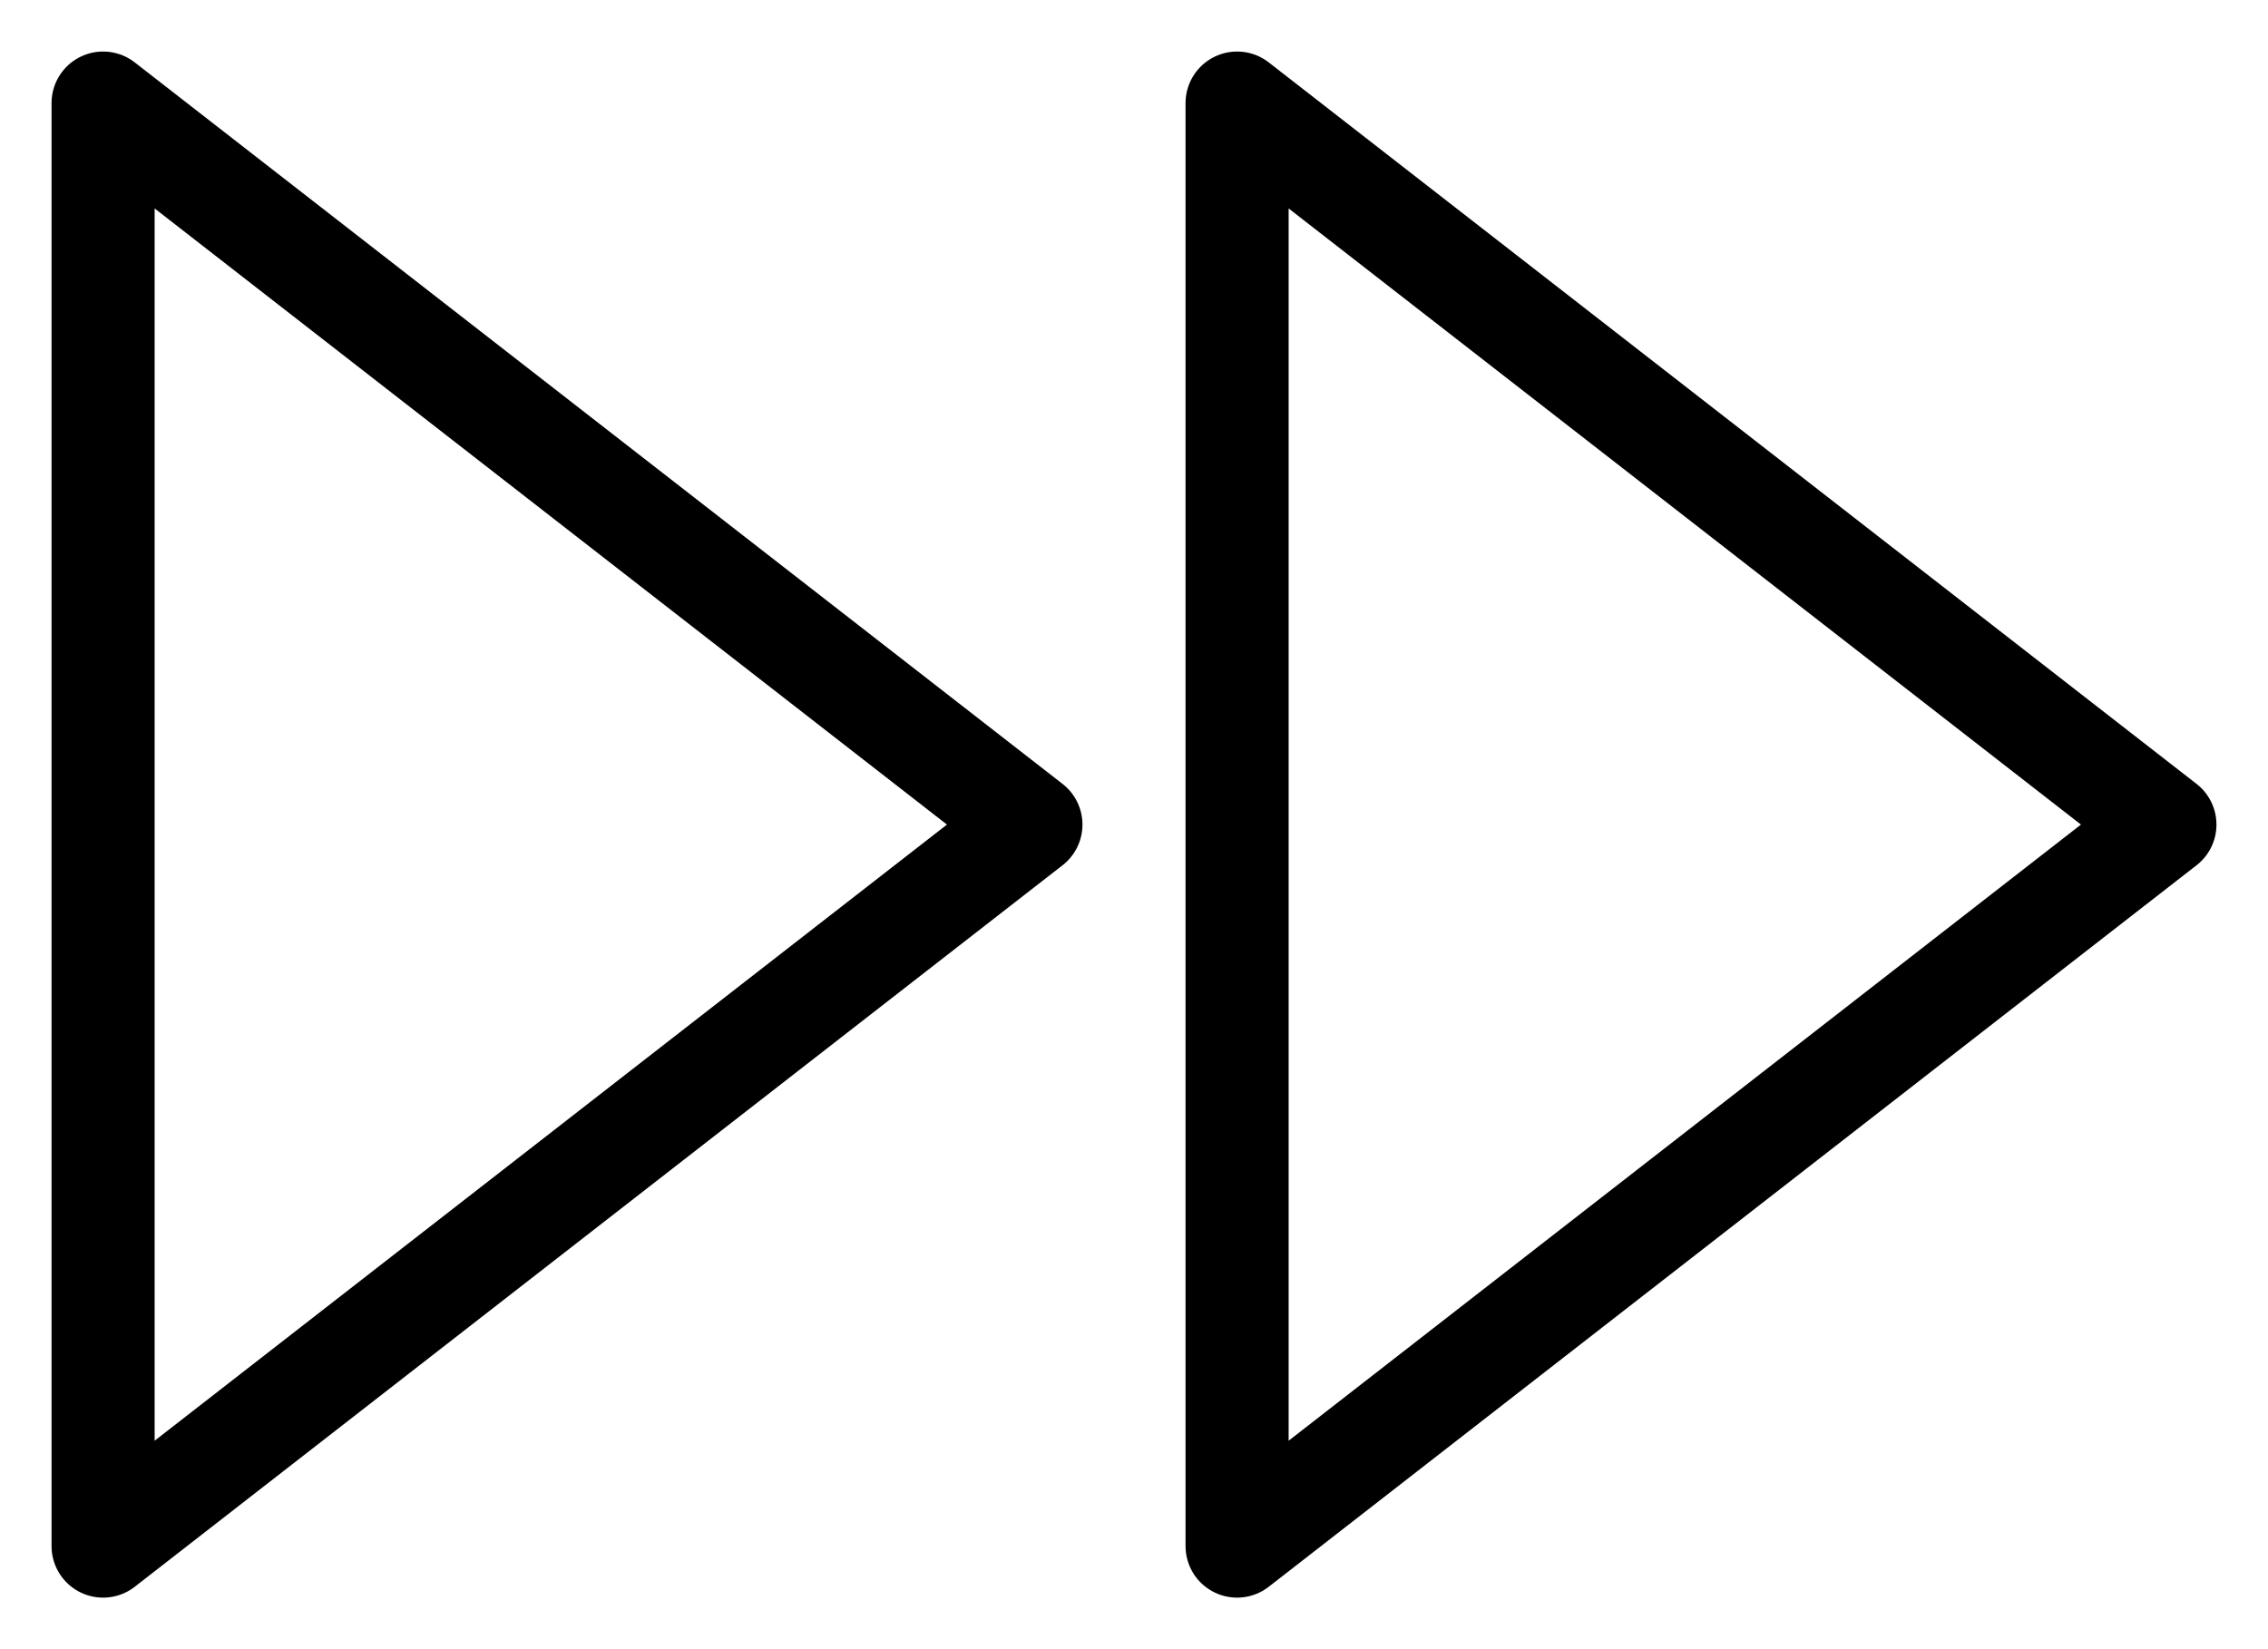 <svg width="22" height="16" viewBox="0 0 22 16" fill="none" xmlns="http://www.w3.org/2000/svg">
<path d="M12 15L21 8L12 1V15Z" stroke="black" stroke-linecap="round" stroke-linejoin="round"/>
<path d="M1 15L10 8L1 1V15Z" stroke="black" stroke-linecap="round" stroke-linejoin="round"/>
</svg>
